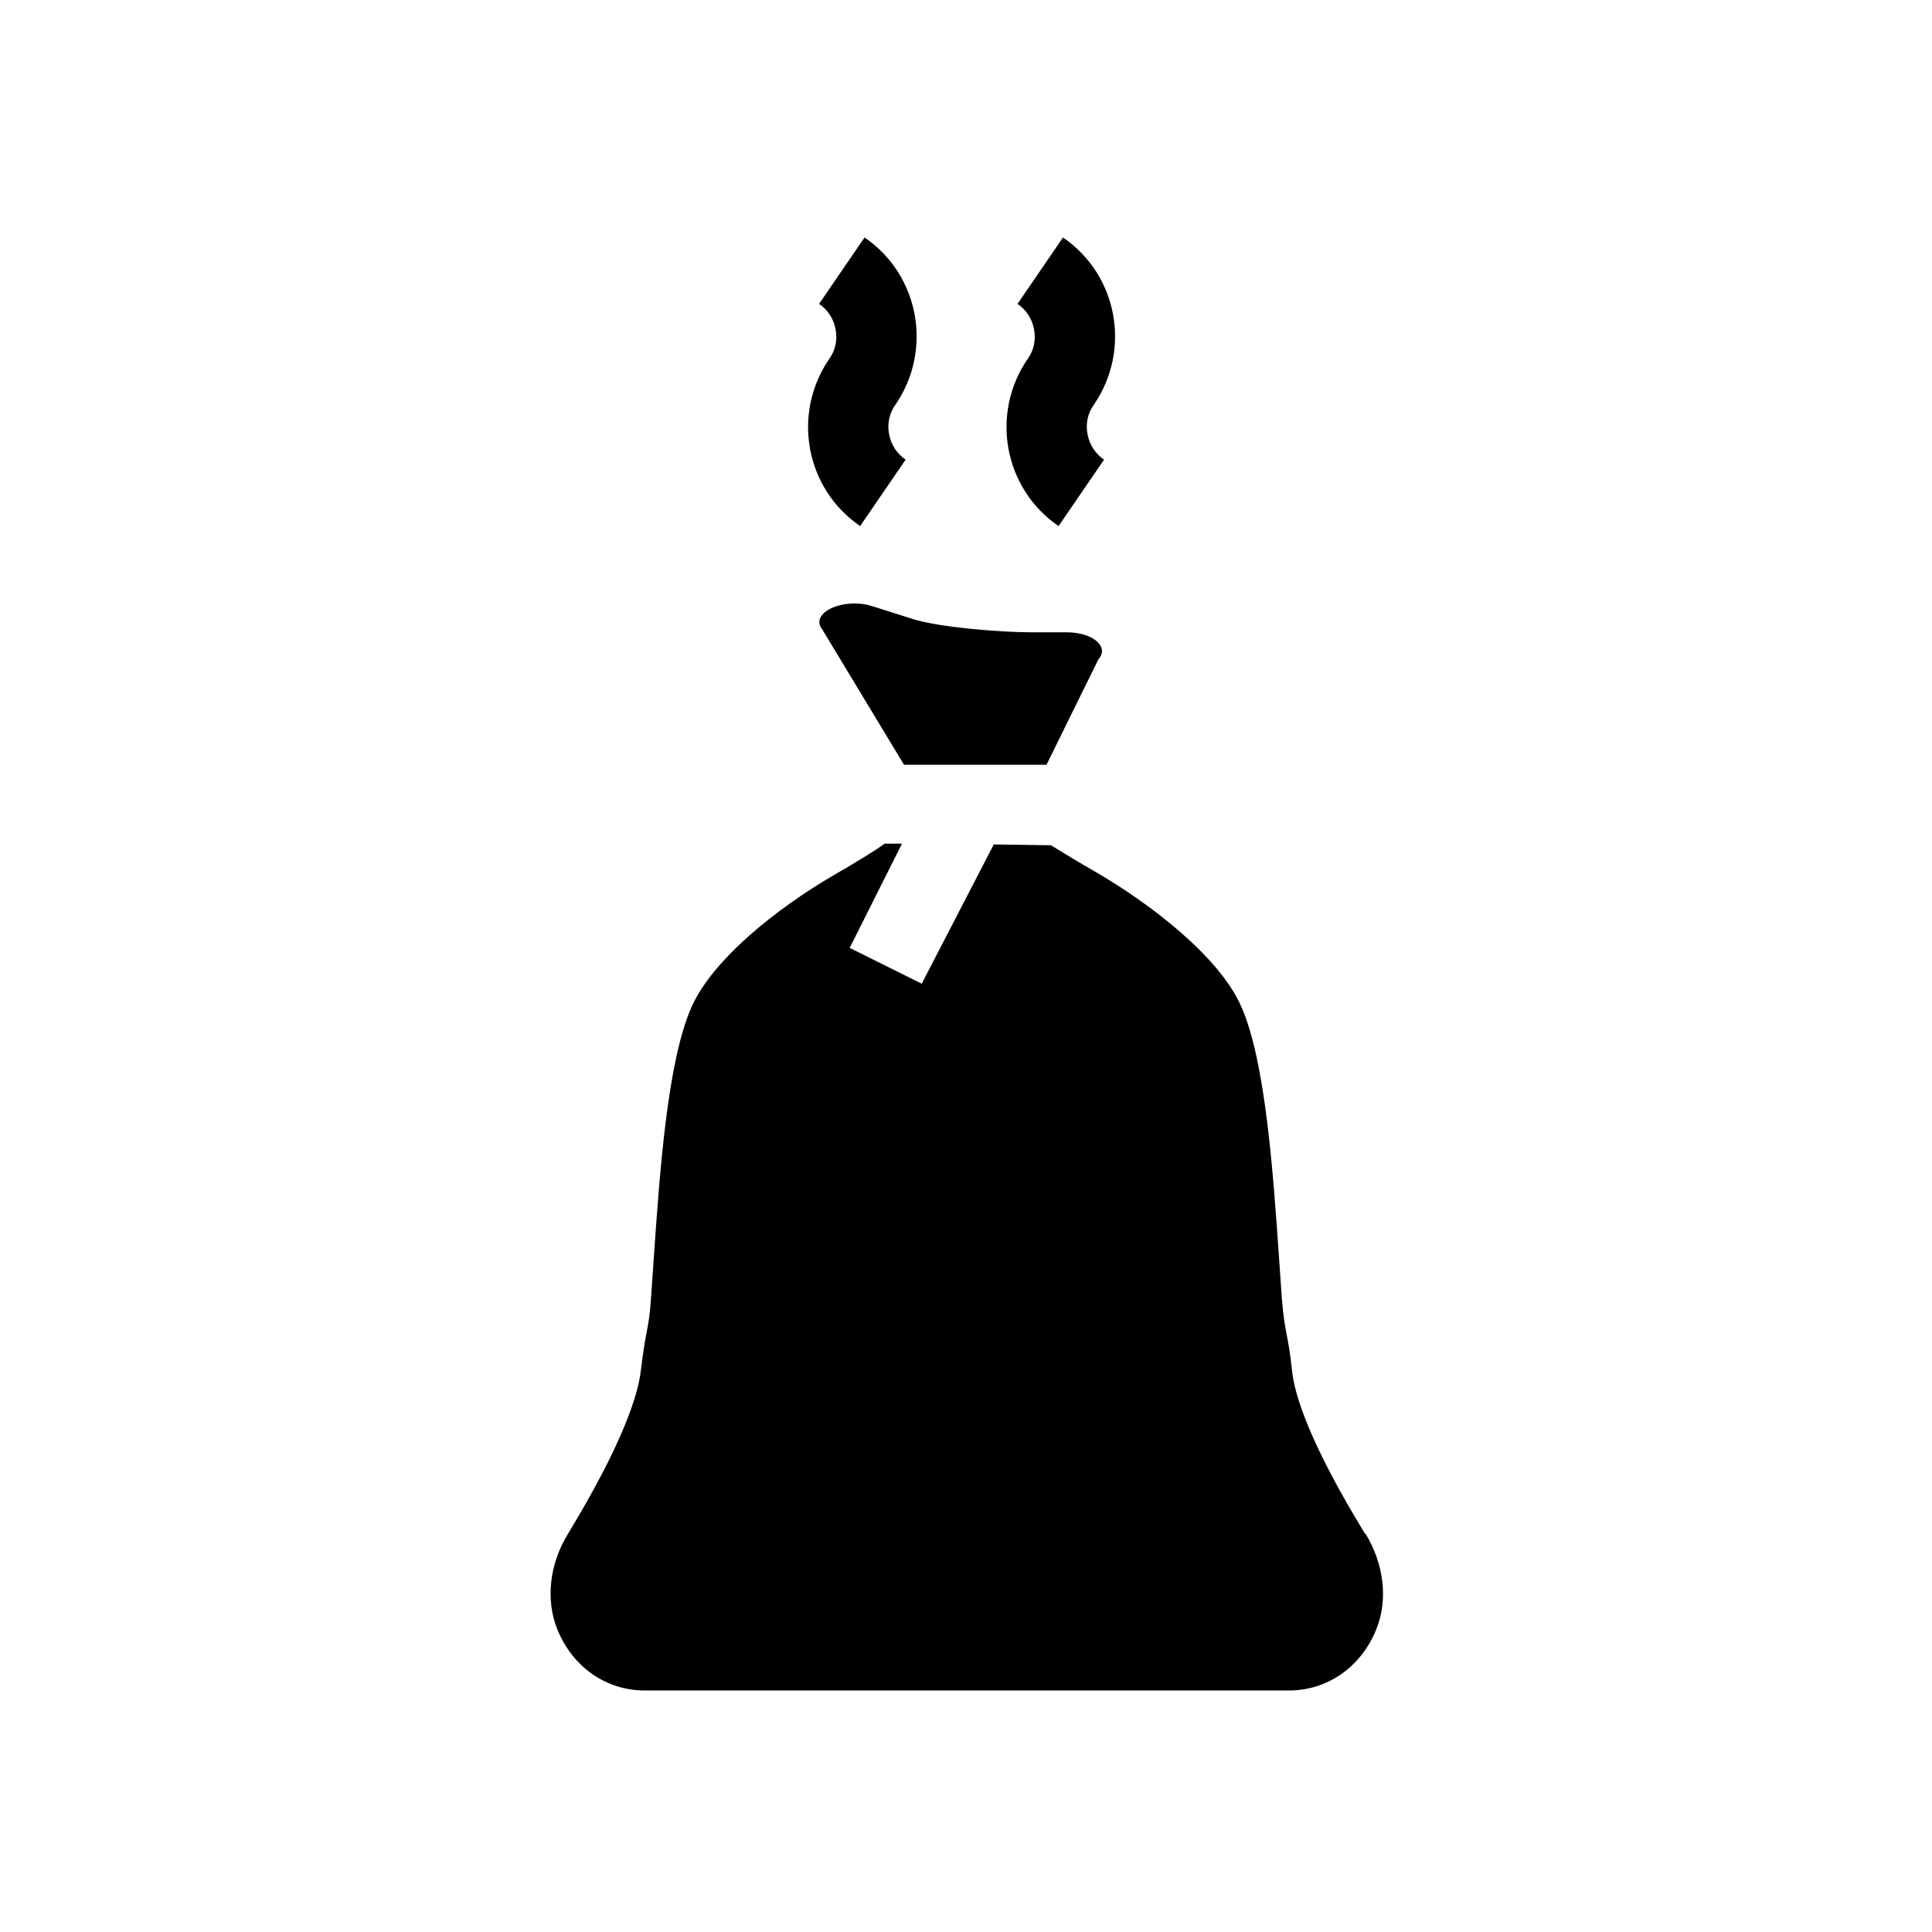 <svg xmlns="http://www.w3.org/2000/svg" viewBox="0 0 48 48"><title>Afvalzak</title><path d="M20.43 15.64c-.33-.41.52-.81 1.24-.58l1.01.32c.67.21 2.19.33 2.97.33h.86c.64 0 1.06.36.78.67L26 19h-3.54l-2.03-3.36Zm2.07-4.22c-.22-.15-.36-.37-.41-.63s0-.52.16-.74c.93-1.36.59-3.22-.77-4.15l-1.13 1.65c.22.15.36.37.41.63s0 .52-.16.74c-.93 1.36-.59 3.22.77 4.15l1.13-1.65Zm4.93 0c-.22-.15-.36-.37-.41-.63s0-.52.16-.74c.93-1.36.59-3.22-.77-4.15l-1.13 1.65c.22.15.36.37.41.63s0 .52-.16.74c-.93 1.36-.59 3.22.77 4.15l1.13-1.65Zm6.48 26.68c-1.38-2.26-1.75-3.45-1.81-4.05-.05-.48-.1-.72-.14-.93-.04-.21-.07-.38-.11-.82l-.07-1.01c-.15-2.17-.34-4.92-.94-6.28-.54-1.24-2.27-2.57-3.66-3.37-.4-.23-.78-.46-1.07-.64l-1.42-.02-1.79 3.46-1.79-.89 1.3-2.59h-.43c-.29.21-.76.49-1.26.78-1.41.82-3.01 2.09-3.54 3.28-.6 1.36-.79 4.11-.94 6.28l-.07 1.01c-.03.43-.07.6-.11.82-.04.21-.08.45-.14.93-.07.6-.44 1.79-1.81 4.05-.46.75-.56 1.64-.26 2.38.38.93 1.21 1.51 2.17 1.51h16c.96 0 1.79-.58 2.17-1.51.3-.73.2-1.62-.26-2.38Z"/></svg>
